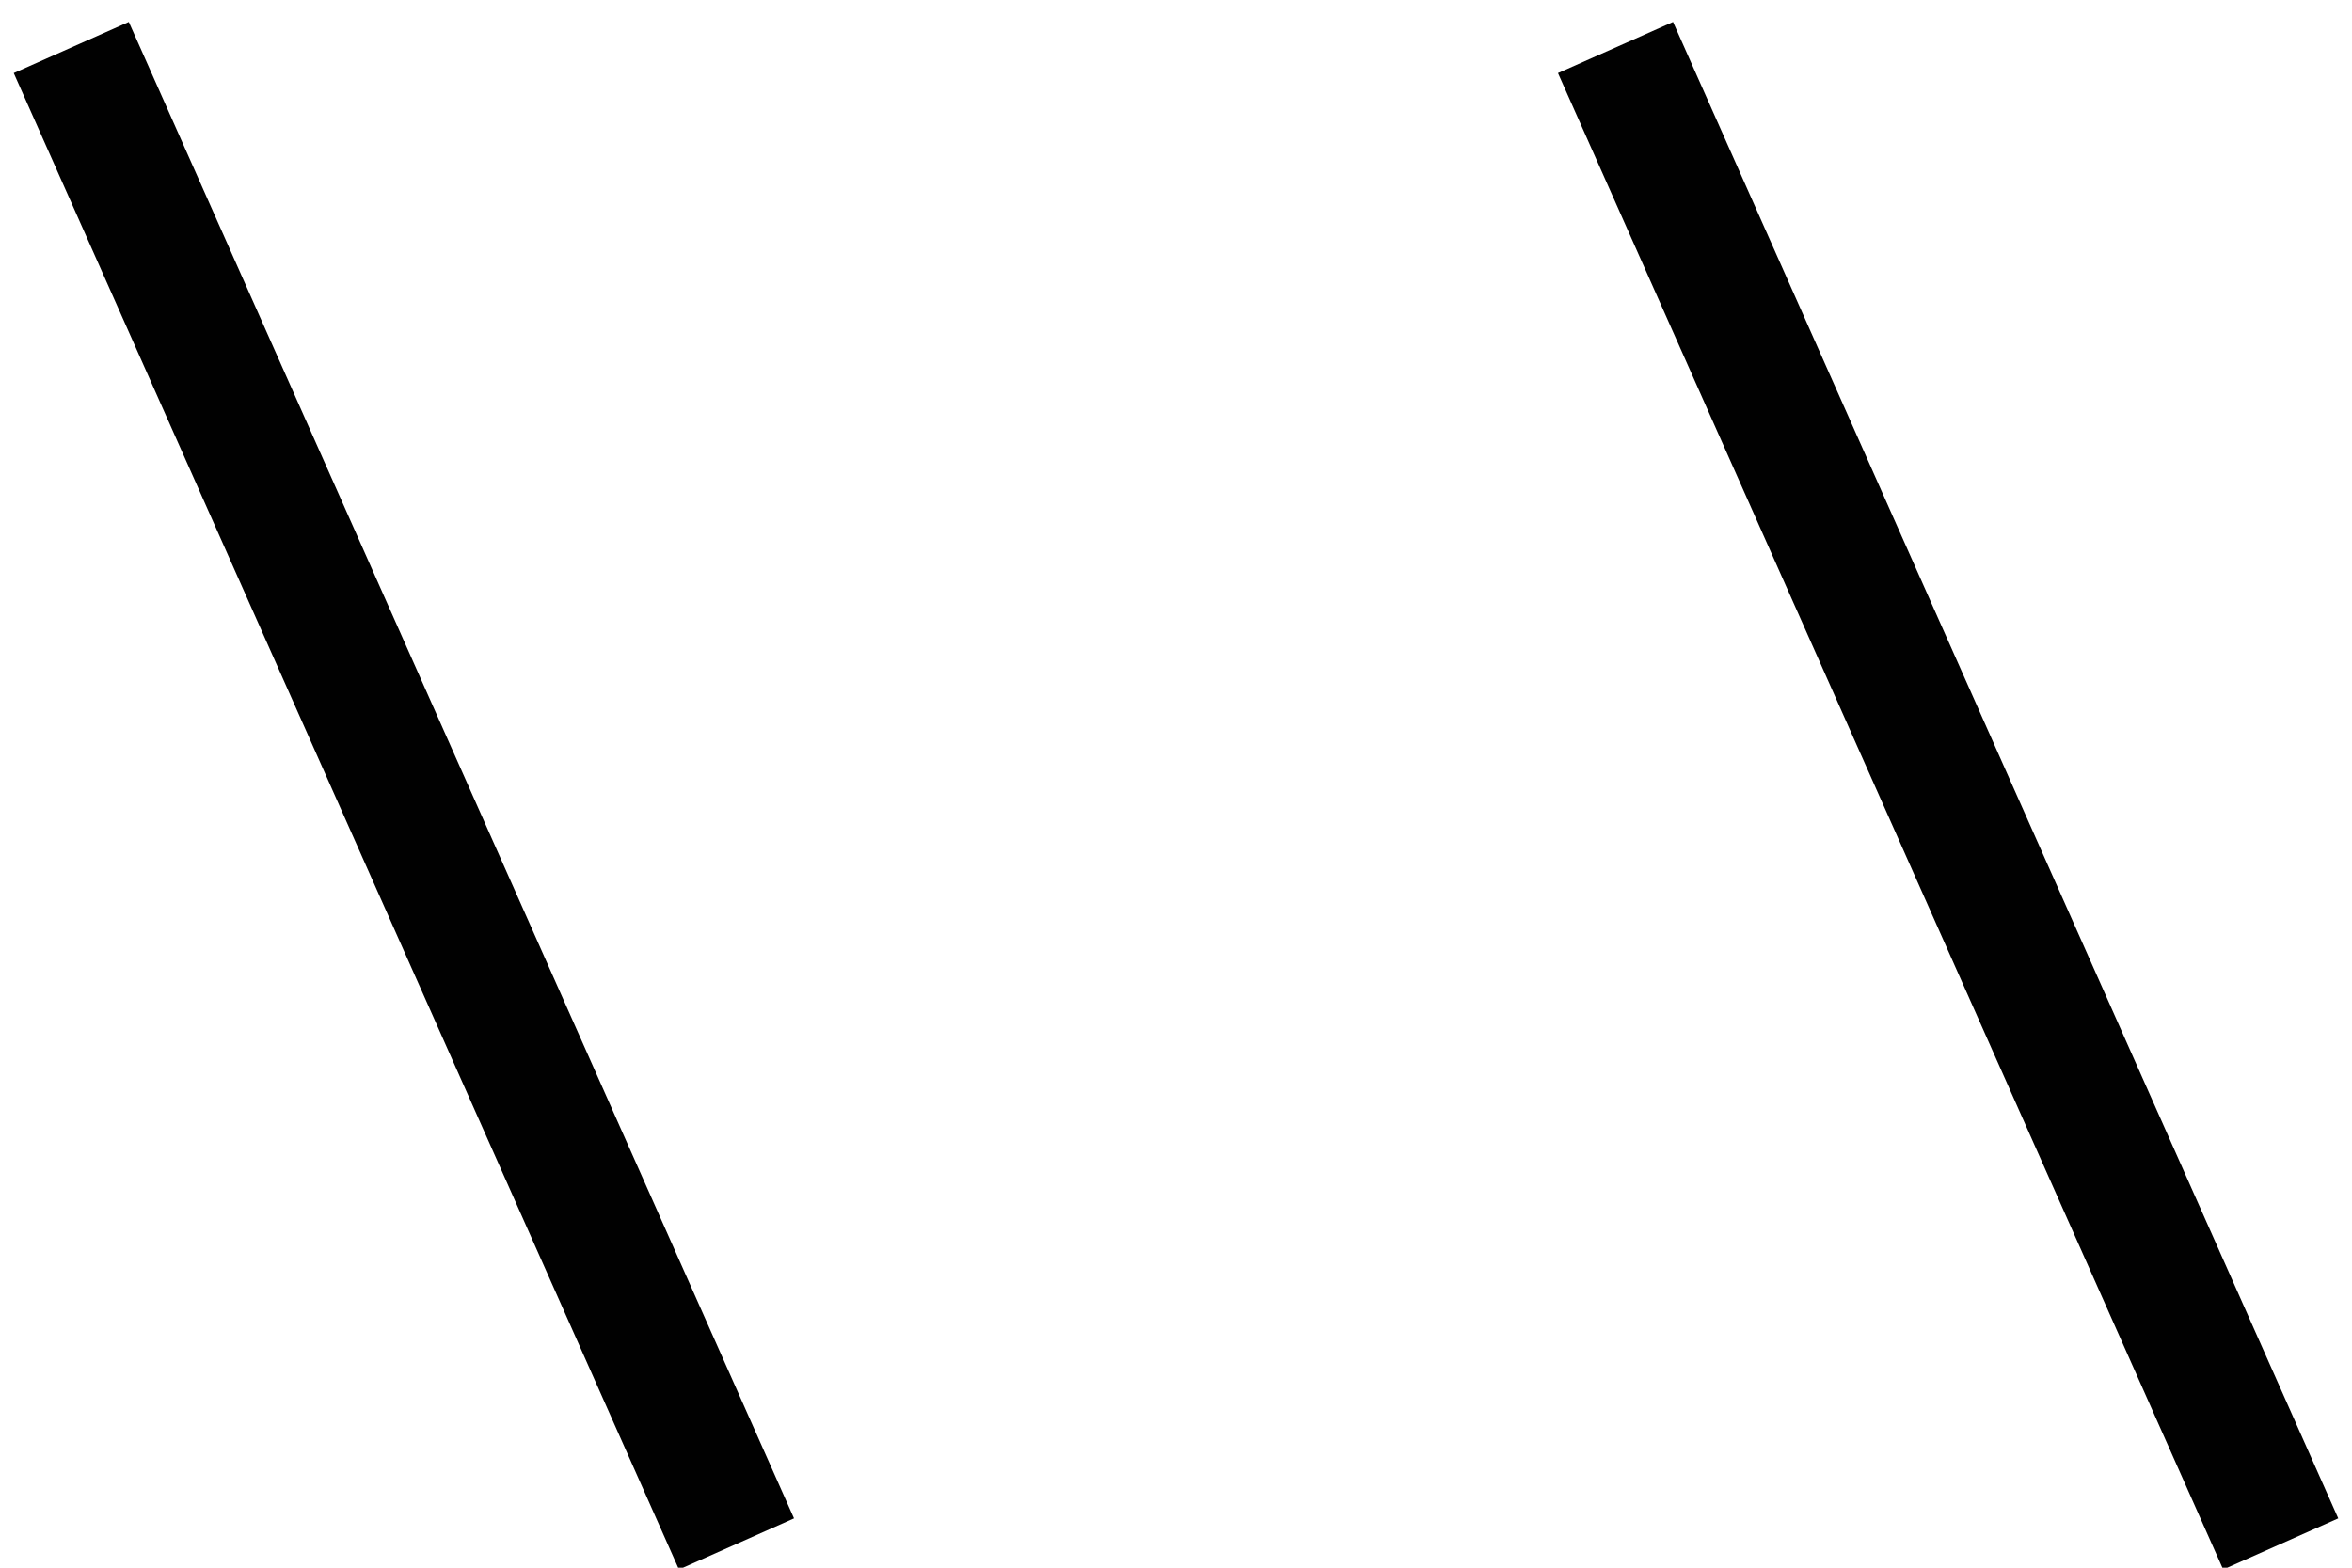 <svg id="svg1290" xmlns="http://www.w3.org/2000/svg" viewBox="0 0 9.9 6.6"><style>.st0{opacity:.994;fill:none;stroke:#000;stroke-width:.53;stroke-linejoin:round;enable-background:new}</style><g id="layer1"><path id="path2177" class="st0" d="M.3.2l2.8 6.3"/><path id="use2184" class="st0" d="M6.8.2l2.8 6.3"/></g></svg>